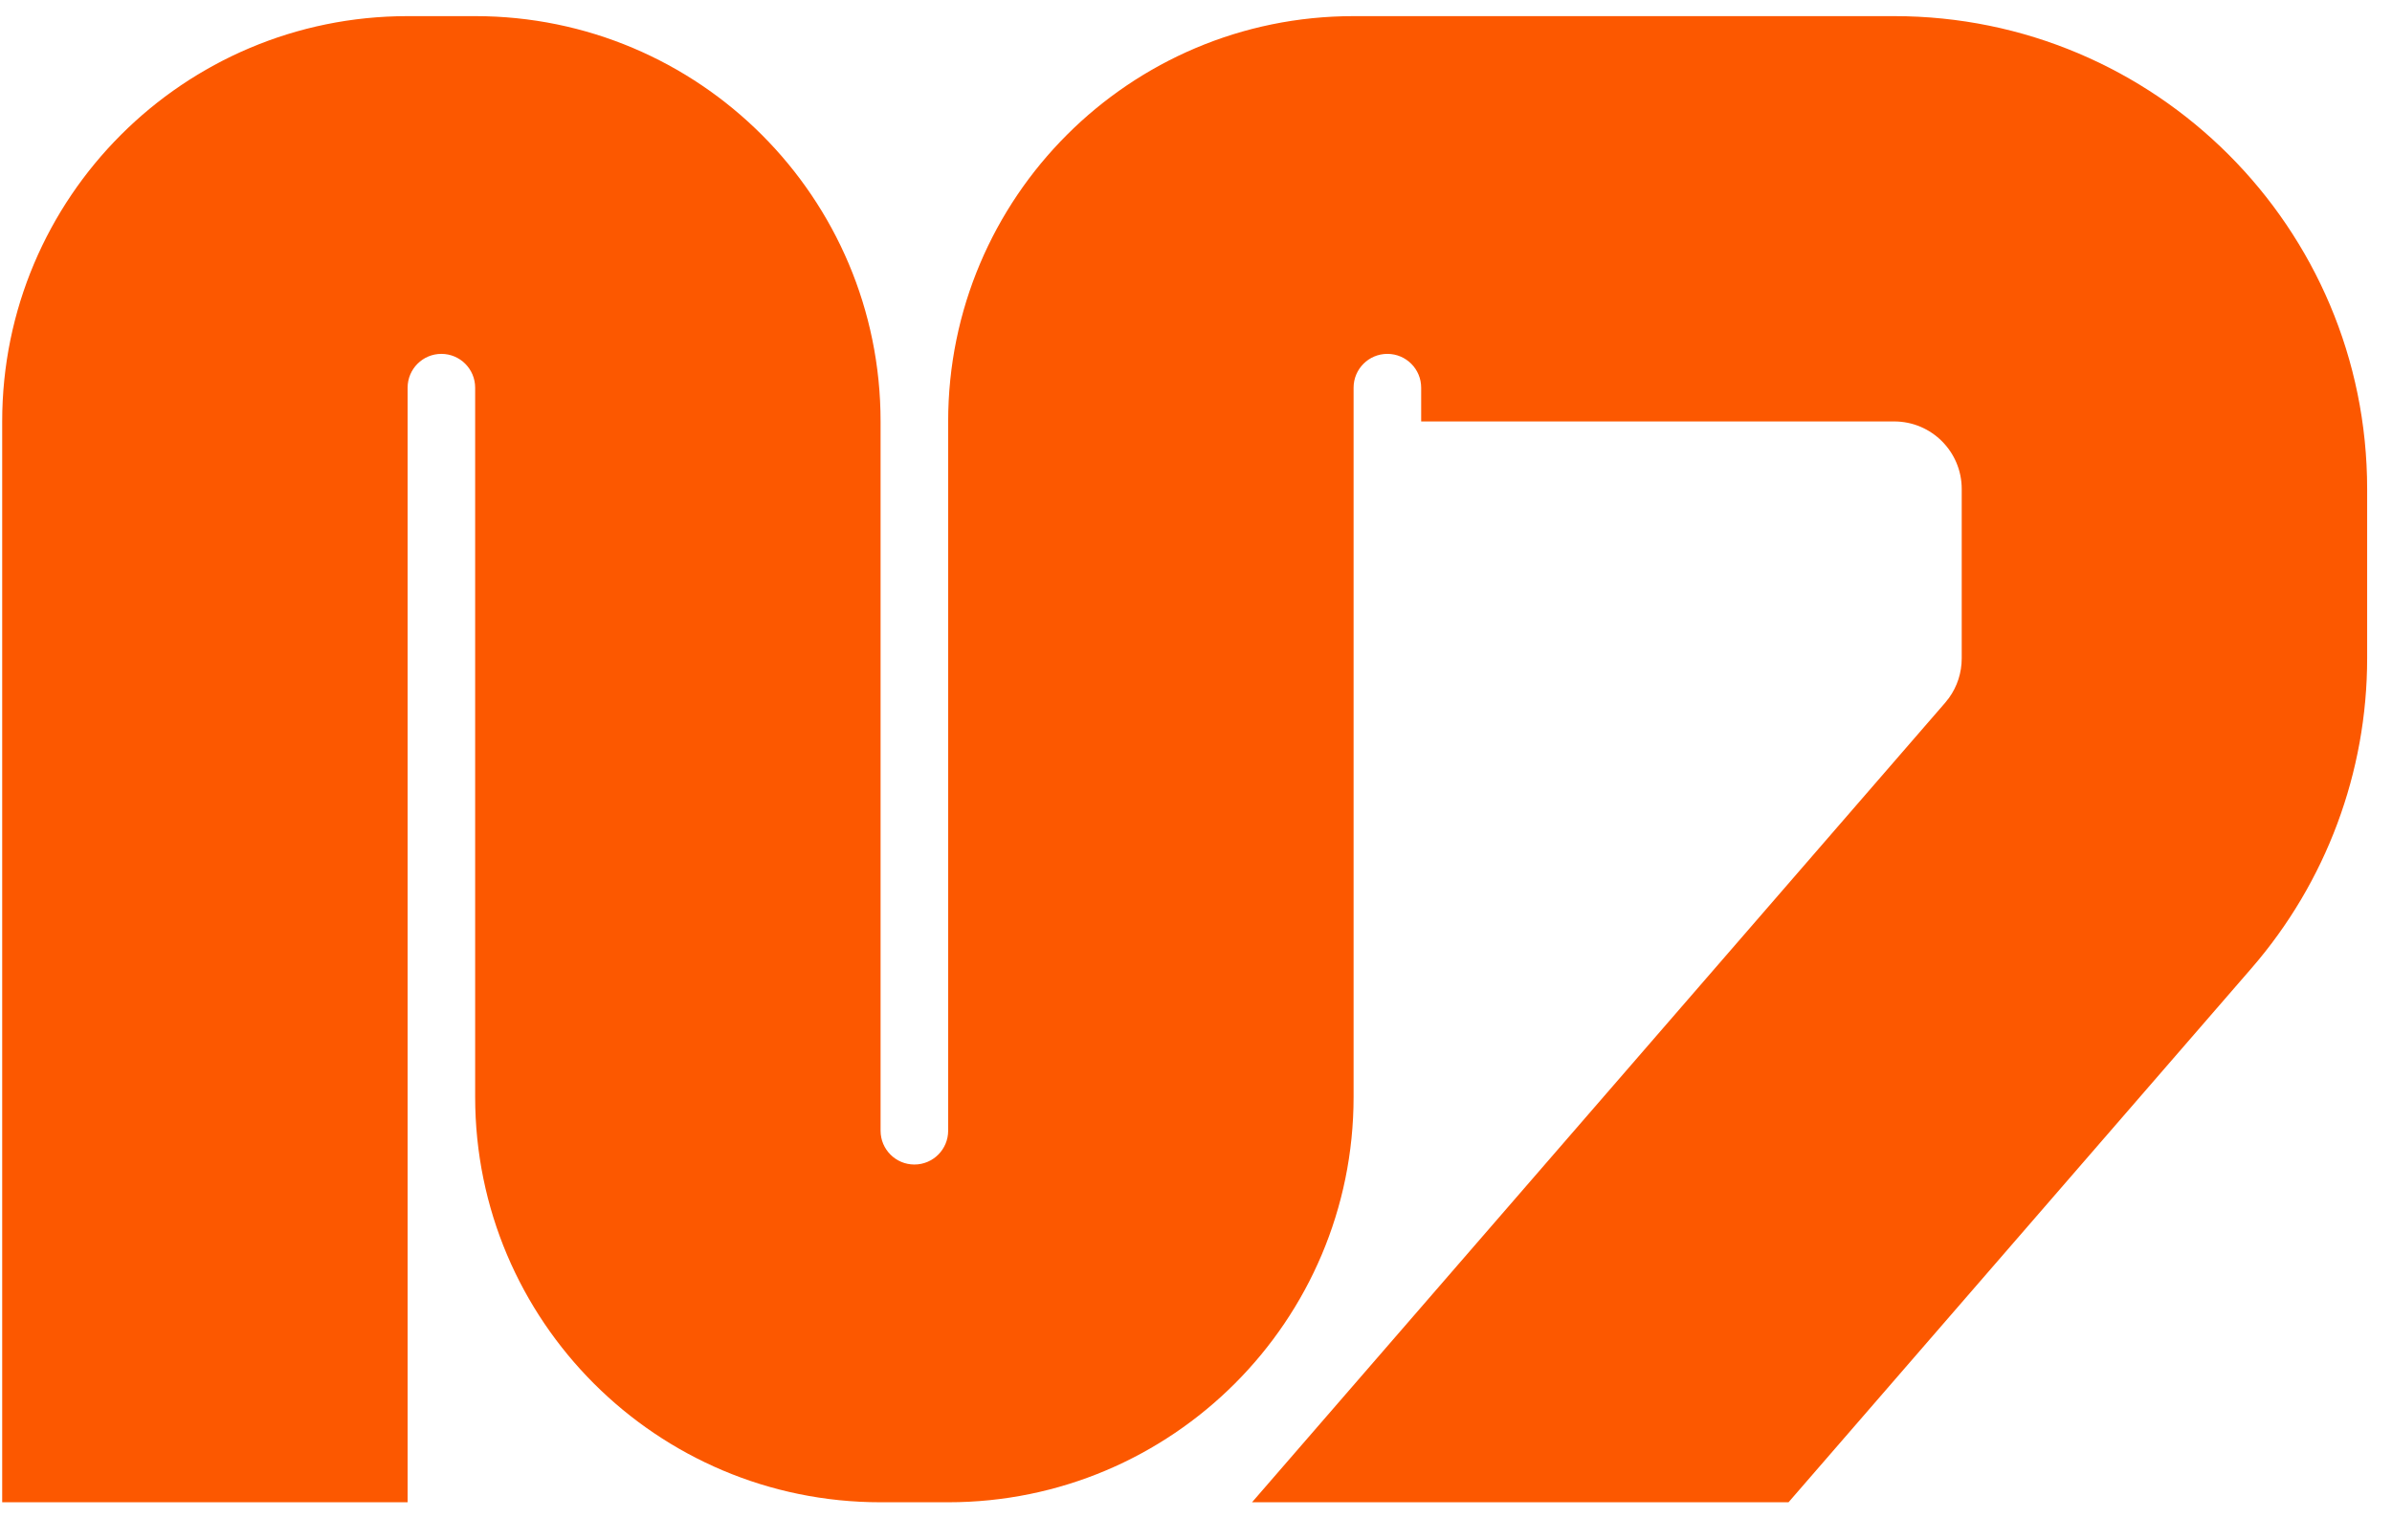 <svg width="59" height="38" viewBox="0 0 59 38" fill="none" xmlns="http://www.w3.org/2000/svg">
<path d="M11.72 0.398C17.243 0.398 21.72 4.875 21.72 10.398V27.898C21.72 28.358 22.093 28.732 22.554 28.732C23.014 28.732 23.387 28.358 23.387 27.898V10.398C23.387 4.875 27.864 0.398 33.387 0.398H46.72C53.164 0.398 58.387 5.621 58.387 12.065V16.244C58.387 19.051 57.375 21.765 55.537 23.886L44.115 37.065H30.882L47.98 17.337L48.073 17.219C48.277 16.937 48.387 16.596 48.387 16.244V12.065C48.387 11.144 47.641 10.398 46.72 10.398H35.054V9.565C35.054 9.105 34.681 8.731 34.22 8.731C33.76 8.731 33.387 9.105 33.387 9.565V27.065C33.387 32.588 28.91 37.065 23.387 37.065H21.72C16.198 37.065 11.72 32.588 11.72 27.065V9.565C11.72 9.105 11.347 8.731 10.887 8.731C10.427 8.731 10.054 9.105 10.054 9.565V37.065H0.054V10.398C0.054 4.875 4.531 0.398 10.054 0.398H11.72Z" fill="#FC5800"></path>
</svg>